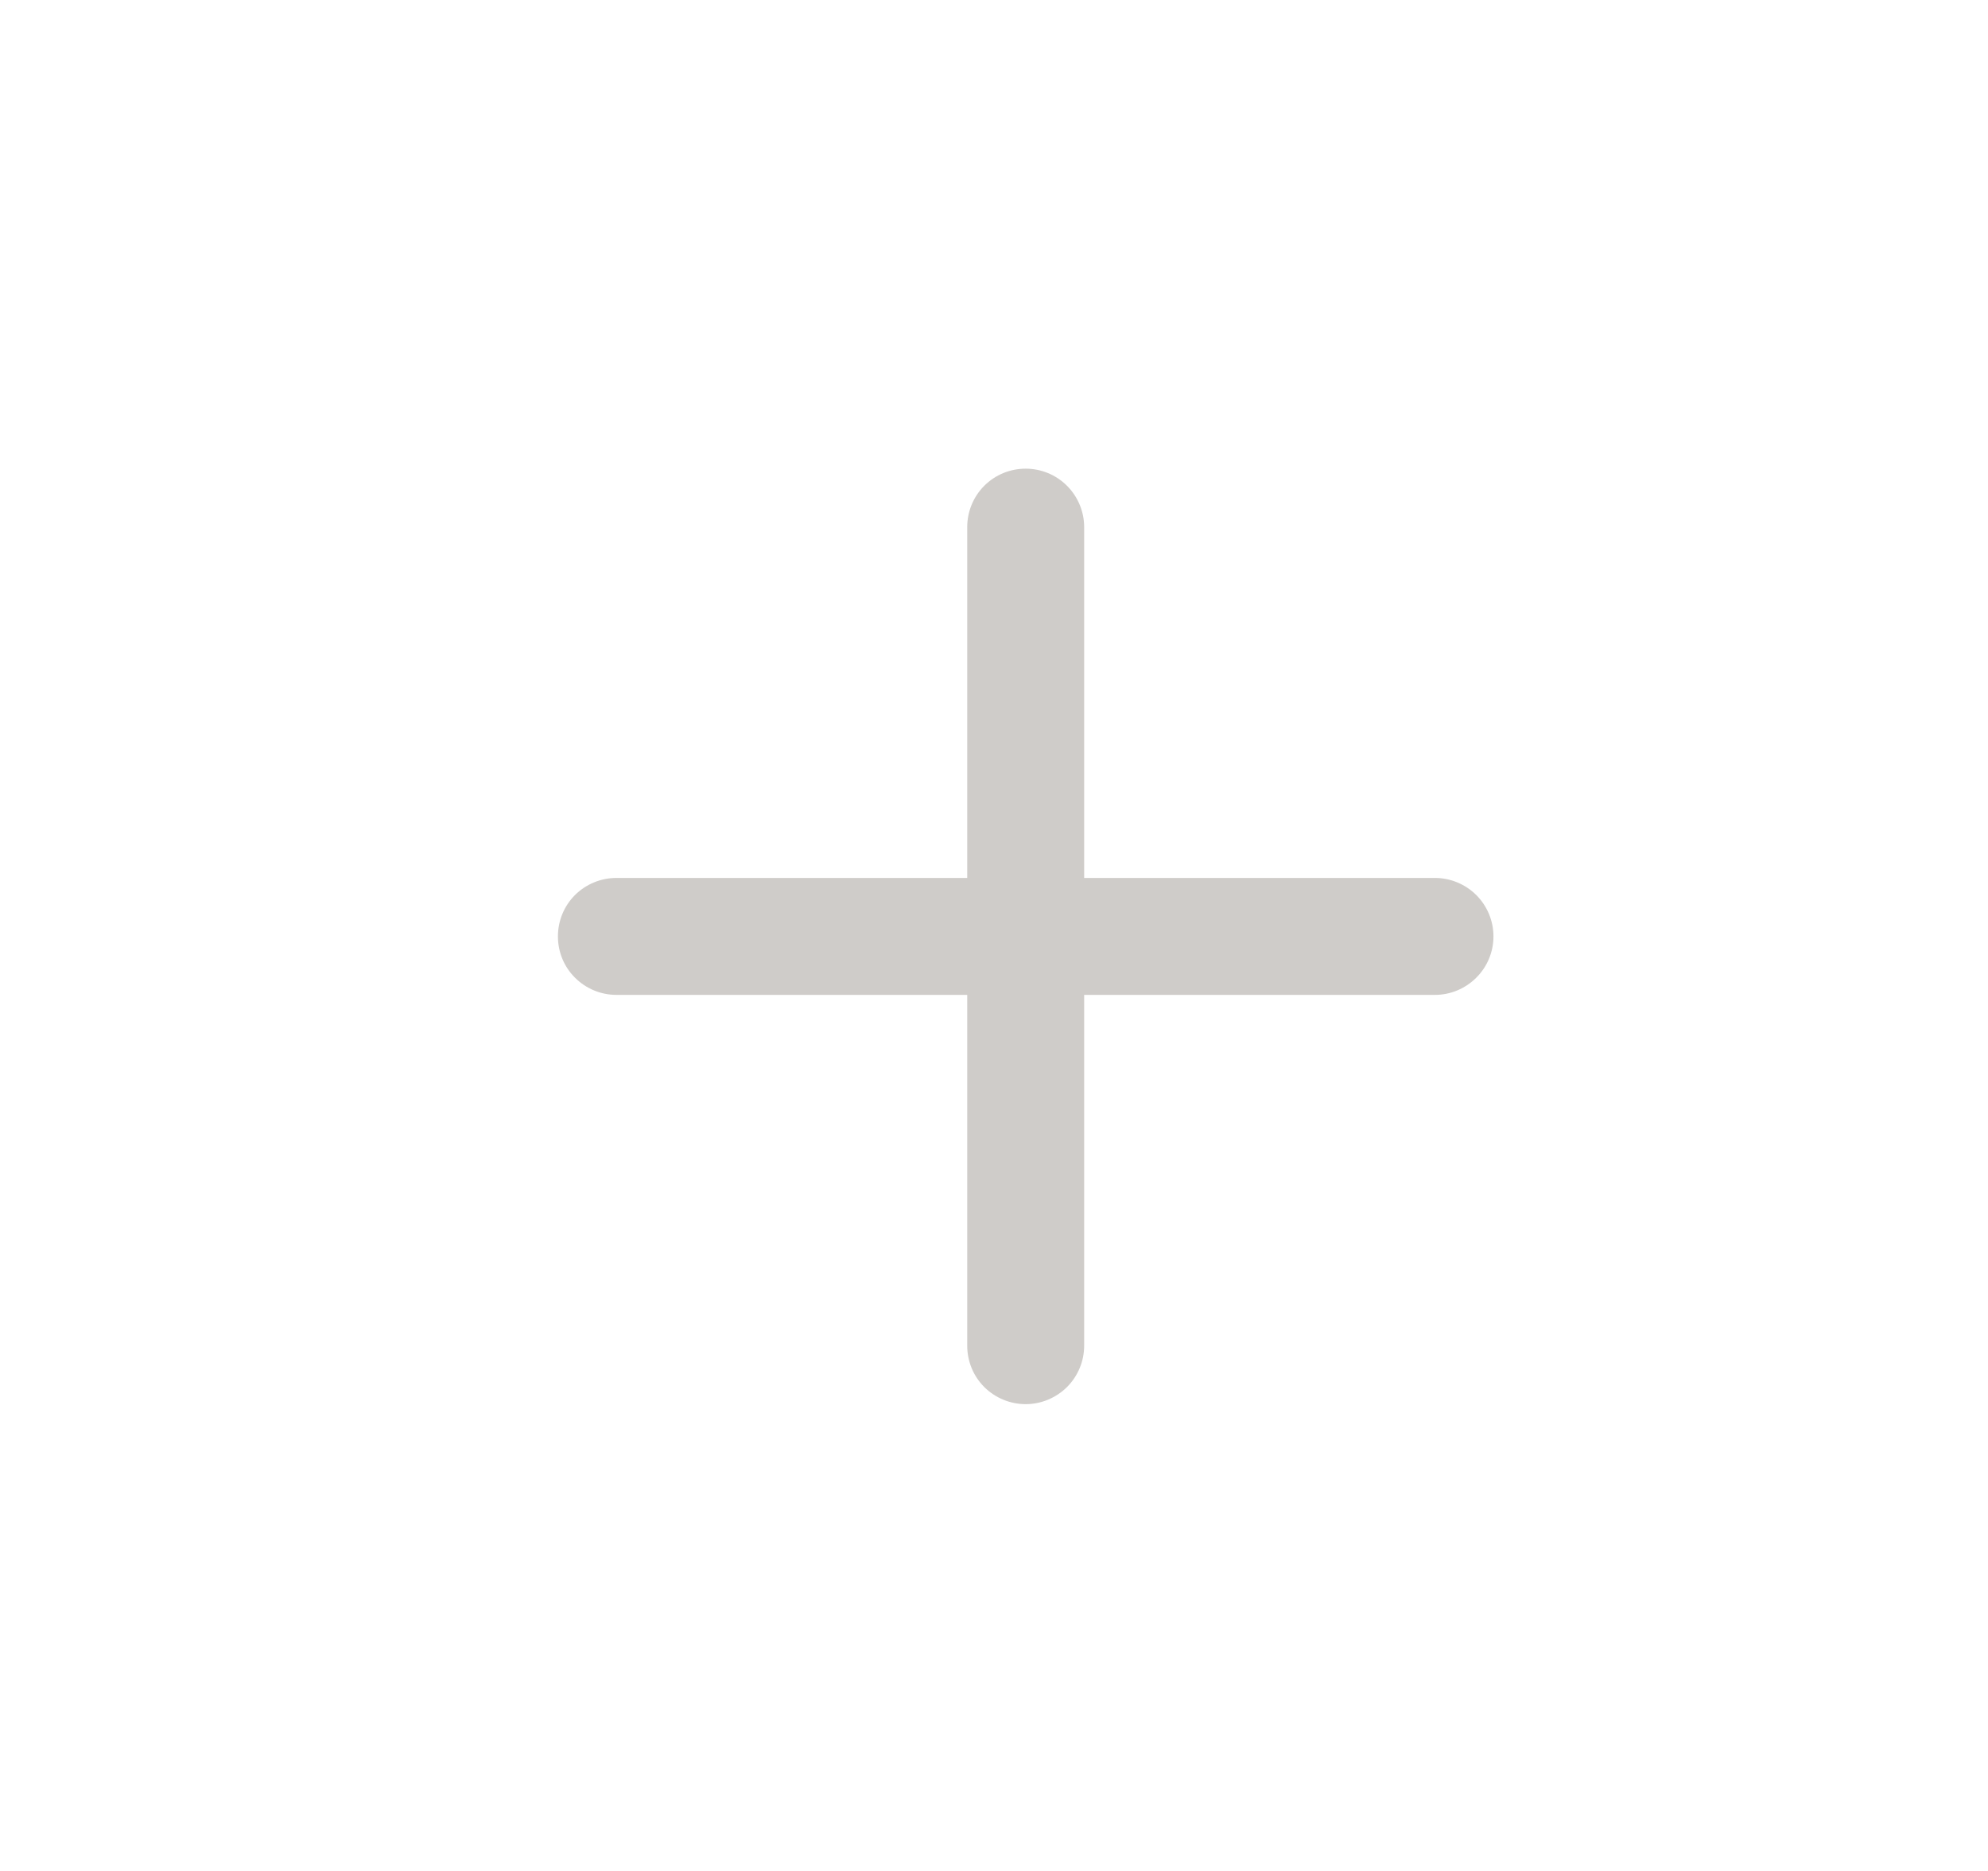 <svg width="17" height="16" viewBox="0 0 17 16" fill="none" xmlns="http://www.w3.org/2000/svg">
<path d="M8.771 4.008C8.903 4.008 9.03 4.06 9.124 4.154C9.218 4.248 9.271 4.375 9.271 4.508V7.508H12.271C12.403 7.508 12.53 7.561 12.624 7.654C12.718 7.748 12.771 7.875 12.771 8.008C12.771 8.141 12.718 8.268 12.624 8.361C12.53 8.455 12.403 8.508 12.271 8.508H9.271V11.508C9.271 11.641 9.218 11.768 9.124 11.862C9.03 11.955 8.903 12.008 8.771 12.008C8.638 12.008 8.511 11.955 8.417 11.862C8.323 11.768 8.271 11.641 8.271 11.508V8.508H5.271C5.138 8.508 5.011 8.455 4.917 8.361C4.823 8.268 4.771 8.141 4.771 8.008C4.771 7.875 4.823 7.748 4.917 7.654C5.011 7.561 5.138 7.508 5.271 7.508H8.271V4.508C8.271 4.375 8.323 4.248 8.417 4.154C8.511 4.06 8.638 4.008 8.771 4.008Z" fill="#CFCCC9"/>
</svg>
